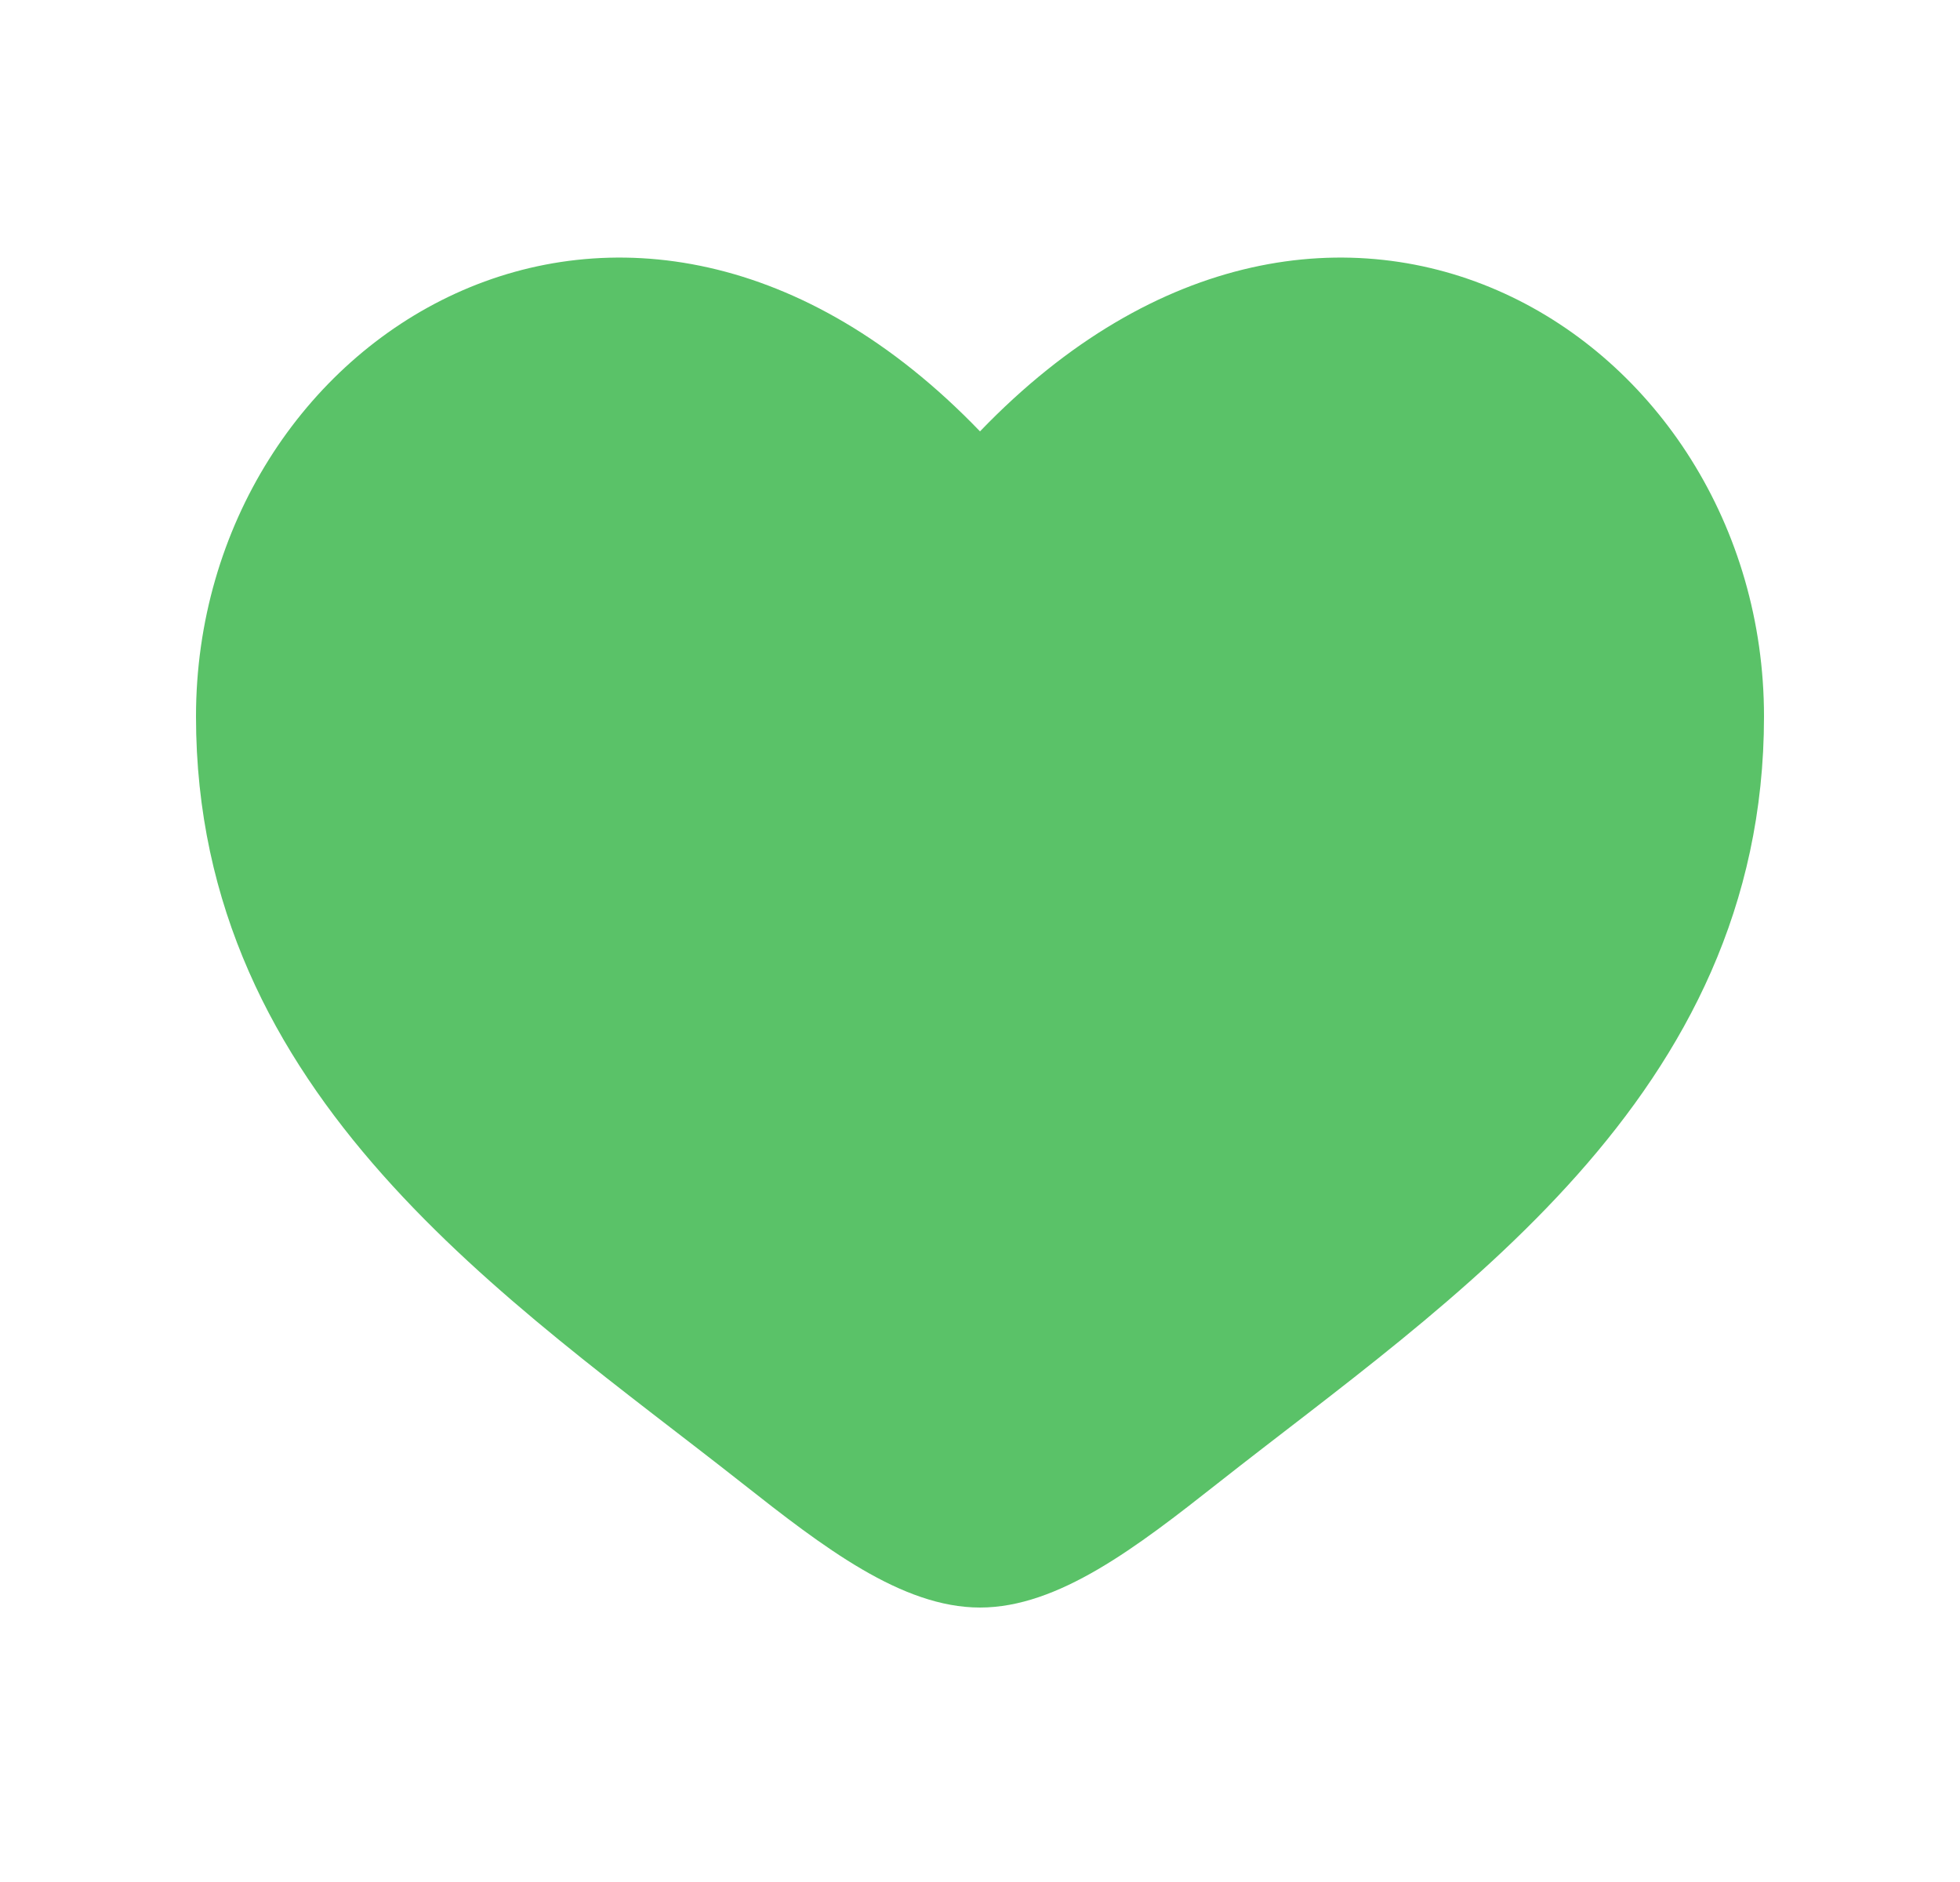 <svg width="25" height="24" viewBox="0 0 25 24" fill="none" xmlns="http://www.w3.org/2000/svg">
<path d="M2.5 9.137C2.5 14 6.519 16.591 9.462 18.911C10.5 19.729 11.5 20.5 12.5 20.5C13.5 20.5 14.5 19.729 15.538 18.911C18.481 16.591 22.5 14 22.5 9.137C22.5 4.274 17 0.825 12.5 5.501C8 0.825 2.5 4.274 2.5 9.137Z" fill="#5AC268"/>
</svg>
